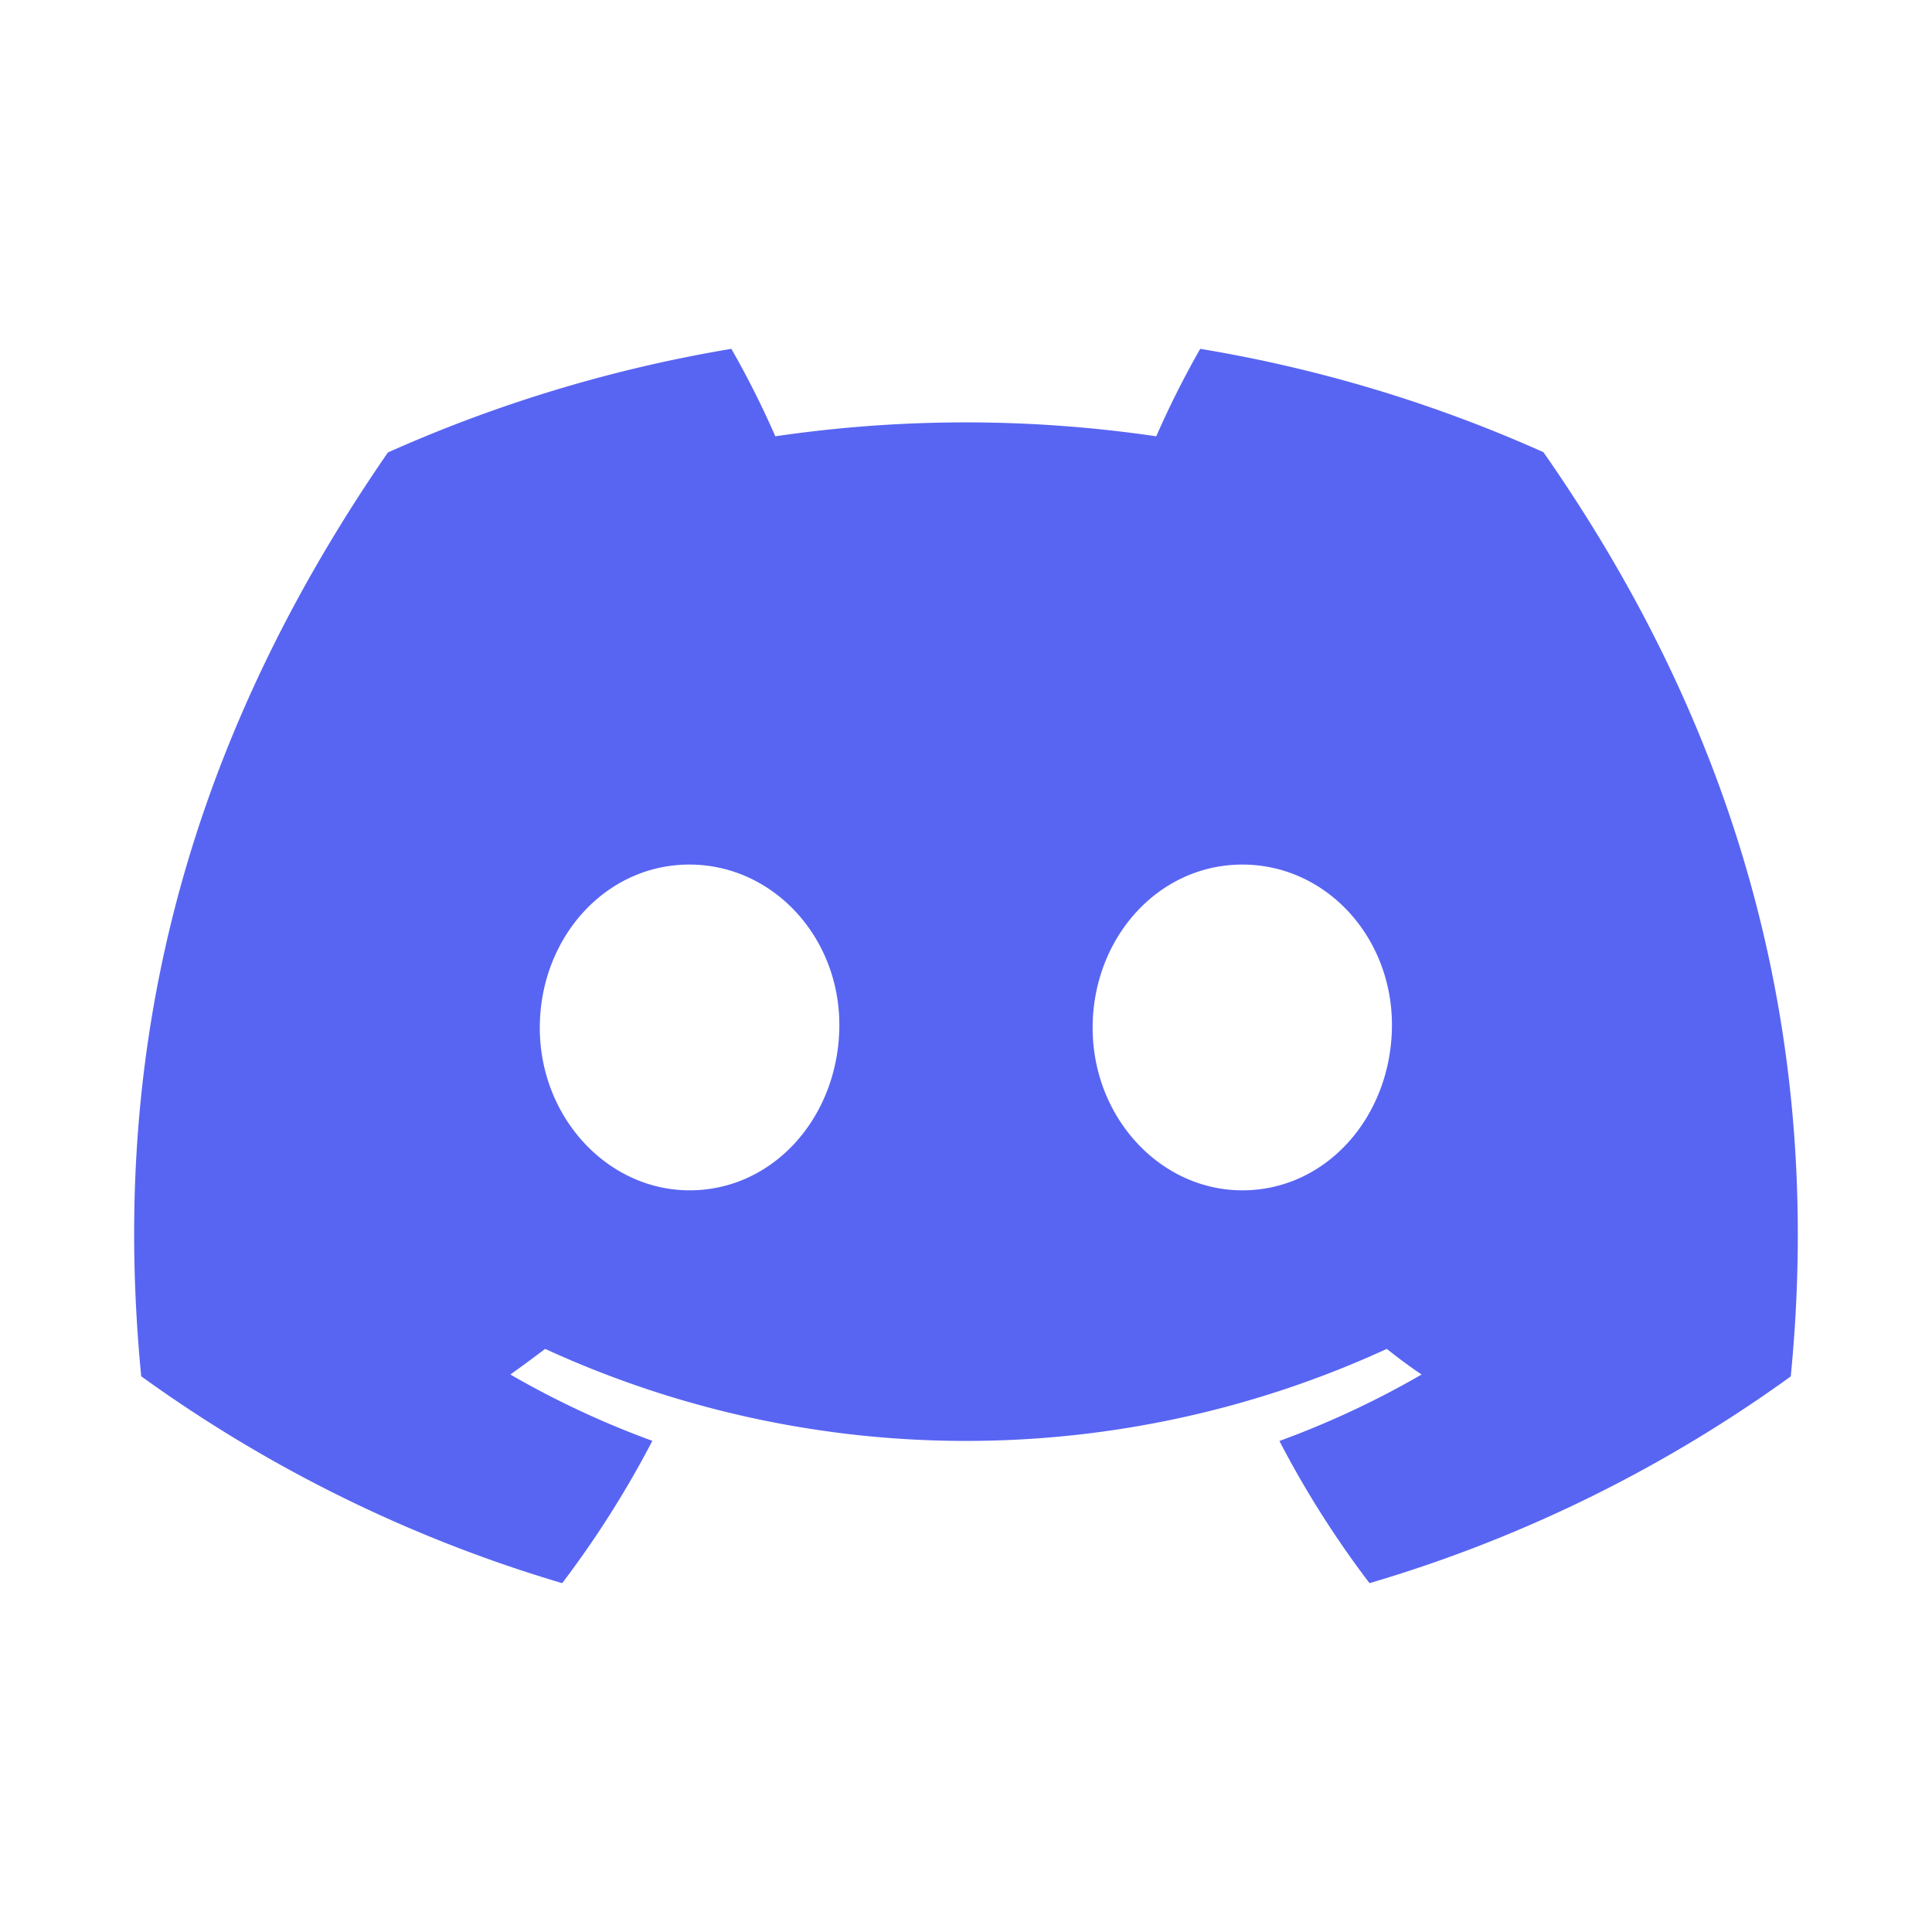 <svg xmlns="http://www.w3.org/2000/svg" width="72" height="72" fill="none" viewBox="0 0 72 72">
  <path fill="#5865F2" d="M57.52 16.852A52.098 52.098 0 0 0 44.729 13a34.669 34.669 0 0 0-1.639 3.26 48.78 48.78 0 0 0-14.195 0A34.644 34.644 0 0 0 27.256 13a52.666 52.666 0 0 0-12.8 3.862C6.36 28.586 4.166 40.02 5.263 51.29A51.951 51.951 0 0 0 20.951 59a37.069 37.069 0 0 0 3.36-5.304 33.623 33.623 0 0 1-5.291-2.472c.444-.316.878-.64 1.297-.955a37.569 37.569 0 0 0 31.366 0c.424.339.858.663 1.297.955a33.543 33.543 0 0 1-5.3 2.477A36.613 36.613 0 0 0 51.038 59a51.712 51.712 0 0 0 15.698-7.705c1.287-13.07-2.2-24.399-9.217-34.443ZM25.7 44.36c-3.057 0-5.583-2.716-5.583-6.058 0-3.342 2.438-6.082 5.574-6.082 3.136 0 5.642 2.74 5.588 6.082-.053 3.342-2.462 6.058-5.578 6.058Zm20.6 0c-3.063 0-5.58-2.716-5.58-6.058 0-3.342 2.439-6.082 5.58-6.082 3.14 0 5.627 2.74 5.573 6.082-.054 3.342-2.458 6.058-5.574 6.058Z"/>
</svg>
